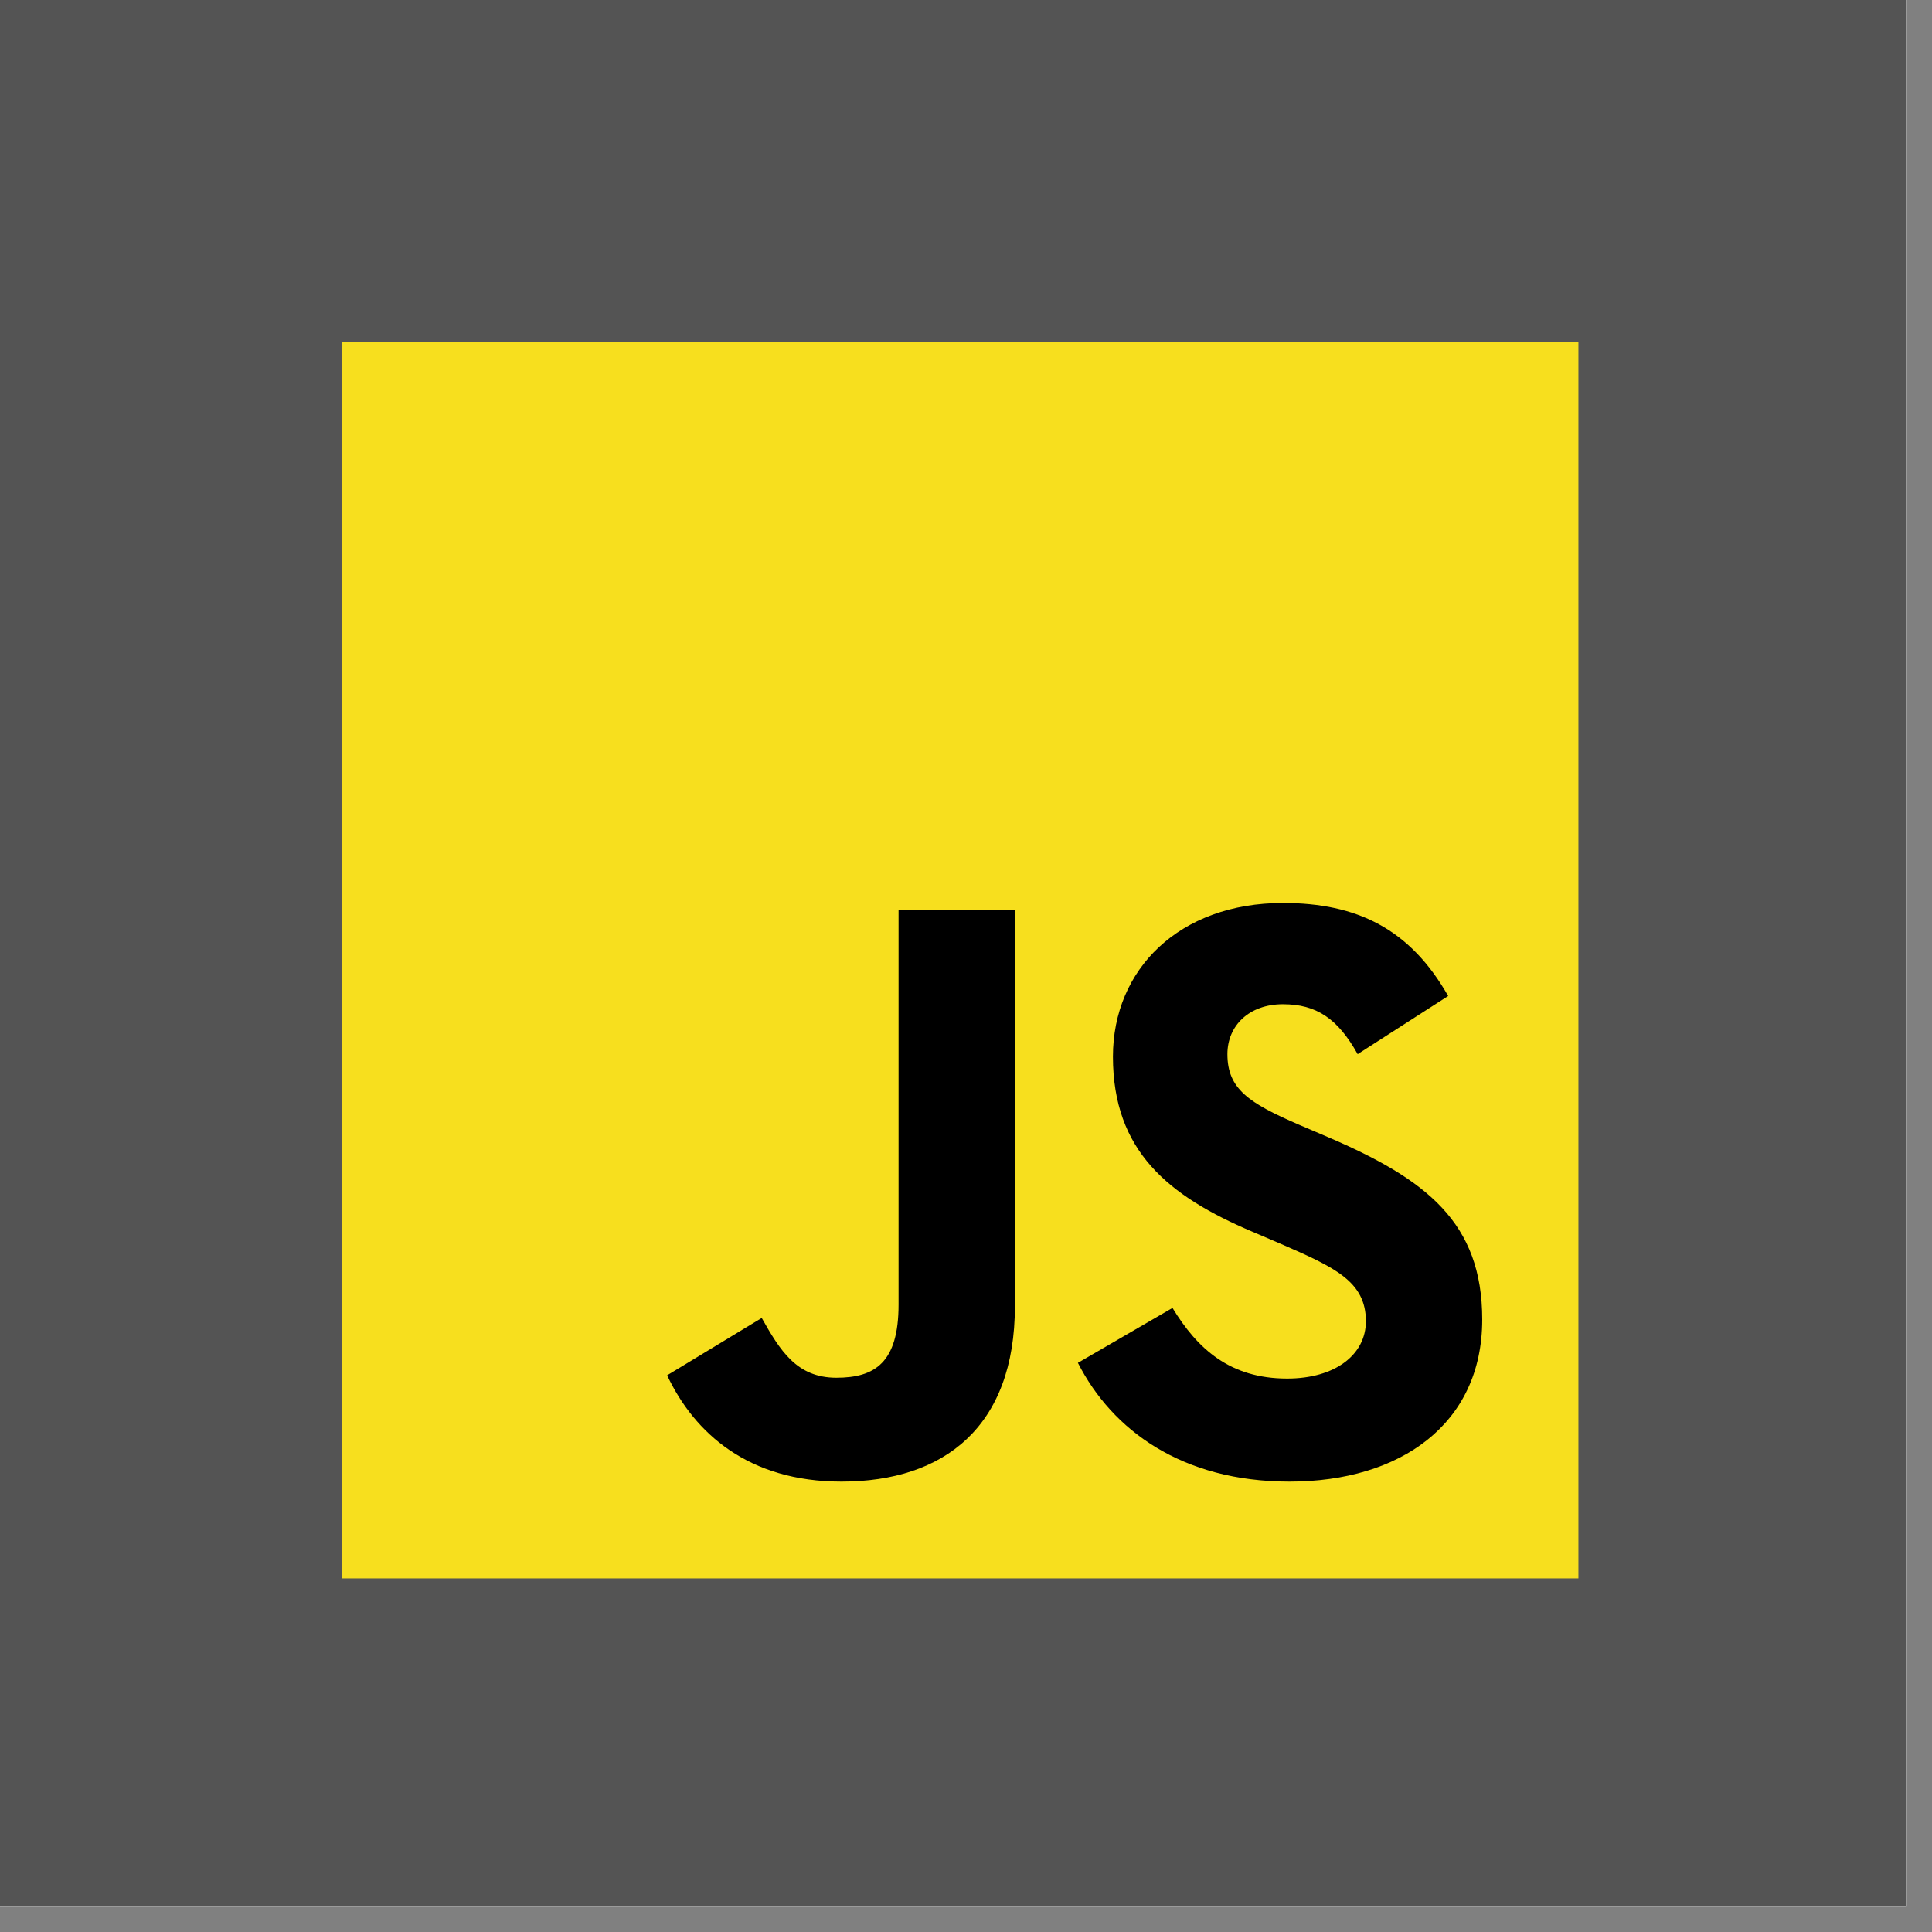 <svg xmlns="http://www.w3.org/2000/svg" xmlns:xlink="http://www.w3.org/1999/xlink" width="50" zoomAndPan="magnify" viewBox="0 0 37.5 37.5" height="50" preserveAspectRatio="xMidYMid meet" version="1.0"><rect x="0" y="0" width="37.5" height="37.5" fill="#808080" stroke="none"/><defs><clipPath id="d11e96e2a5"><path d="M 0 0 L 37.008 0 L 37.008 37.008 L 0 37.008 Z M 0 0 " clip-rule="nonzero"/></clipPath><clipPath id="bdad622f73"><path d="M 6.637 6.637 L 30.637 6.637 L 30.637 30.637 L 6.637 30.637 Z M 6.637 6.637 " clip-rule="nonzero"/></clipPath></defs><g clip-path="url(#d11e96e2a5)"><path fill="#ffffff" d="M 0 0 L 37.5 0 L 37.5 45 L 0 45 Z M 0 0 " fill-opacity="1" fill-rule="nonzero"/><path fill="#ffffff" d="M 0 0 L 37.5 0 L 37.5 37.5 L 0 37.5 Z M 0 0 " fill-opacity="1" fill-rule="nonzero"/><path fill="#545454" d="M 0 0 L 37.5 0 L 37.5 37.5 L 0 37.5 Z M 0 0 " fill-opacity="1" fill-rule="nonzero"/></g><g clip-path="url(#bdad622f73)"><path fill="#f7df1e" d="M 6.637 6.637 L 30.637 6.637 L 30.637 30.637 L 6.637 30.637 Z M 6.637 6.637 " fill-opacity="1" fill-rule="nonzero"/></g><path fill="#000000" d="M 12.949 26.695 L 14.785 25.582 C 15.141 26.211 15.461 26.742 16.234 26.742 C 16.977 26.742 17.441 26.453 17.441 25.324 L 17.441 17.656 L 19.699 17.656 L 19.699 25.355 C 19.699 27.691 18.328 28.758 16.332 28.758 C 14.527 28.758 13.48 27.82 12.949 26.695 " fill-opacity="1" fill-rule="nonzero"/><path fill="#000000" d="M 20.922 26.453 L 22.758 25.387 C 23.242 26.18 23.871 26.758 24.984 26.758 C 25.918 26.758 26.512 26.293 26.512 25.645 C 26.512 24.871 25.902 24.598 24.871 24.148 L 24.305 23.906 C 22.68 23.215 21.602 22.344 21.602 20.508 C 21.602 18.816 22.887 17.527 24.902 17.527 C 26.336 17.527 27.367 18.027 28.109 19.332 L 26.352 20.461 C 25.965 19.766 25.547 19.492 24.902 19.492 C 24.242 19.492 23.824 19.91 23.824 20.461 C 23.824 21.137 24.242 21.41 25.207 21.828 L 25.773 22.07 C 27.688 22.891 28.77 23.73 28.77 25.613 C 28.77 27.645 27.176 28.758 25.031 28.758 C 22.938 28.758 21.586 27.758 20.922 26.453 " fill-opacity="1" fill-rule="nonzero"/></svg>